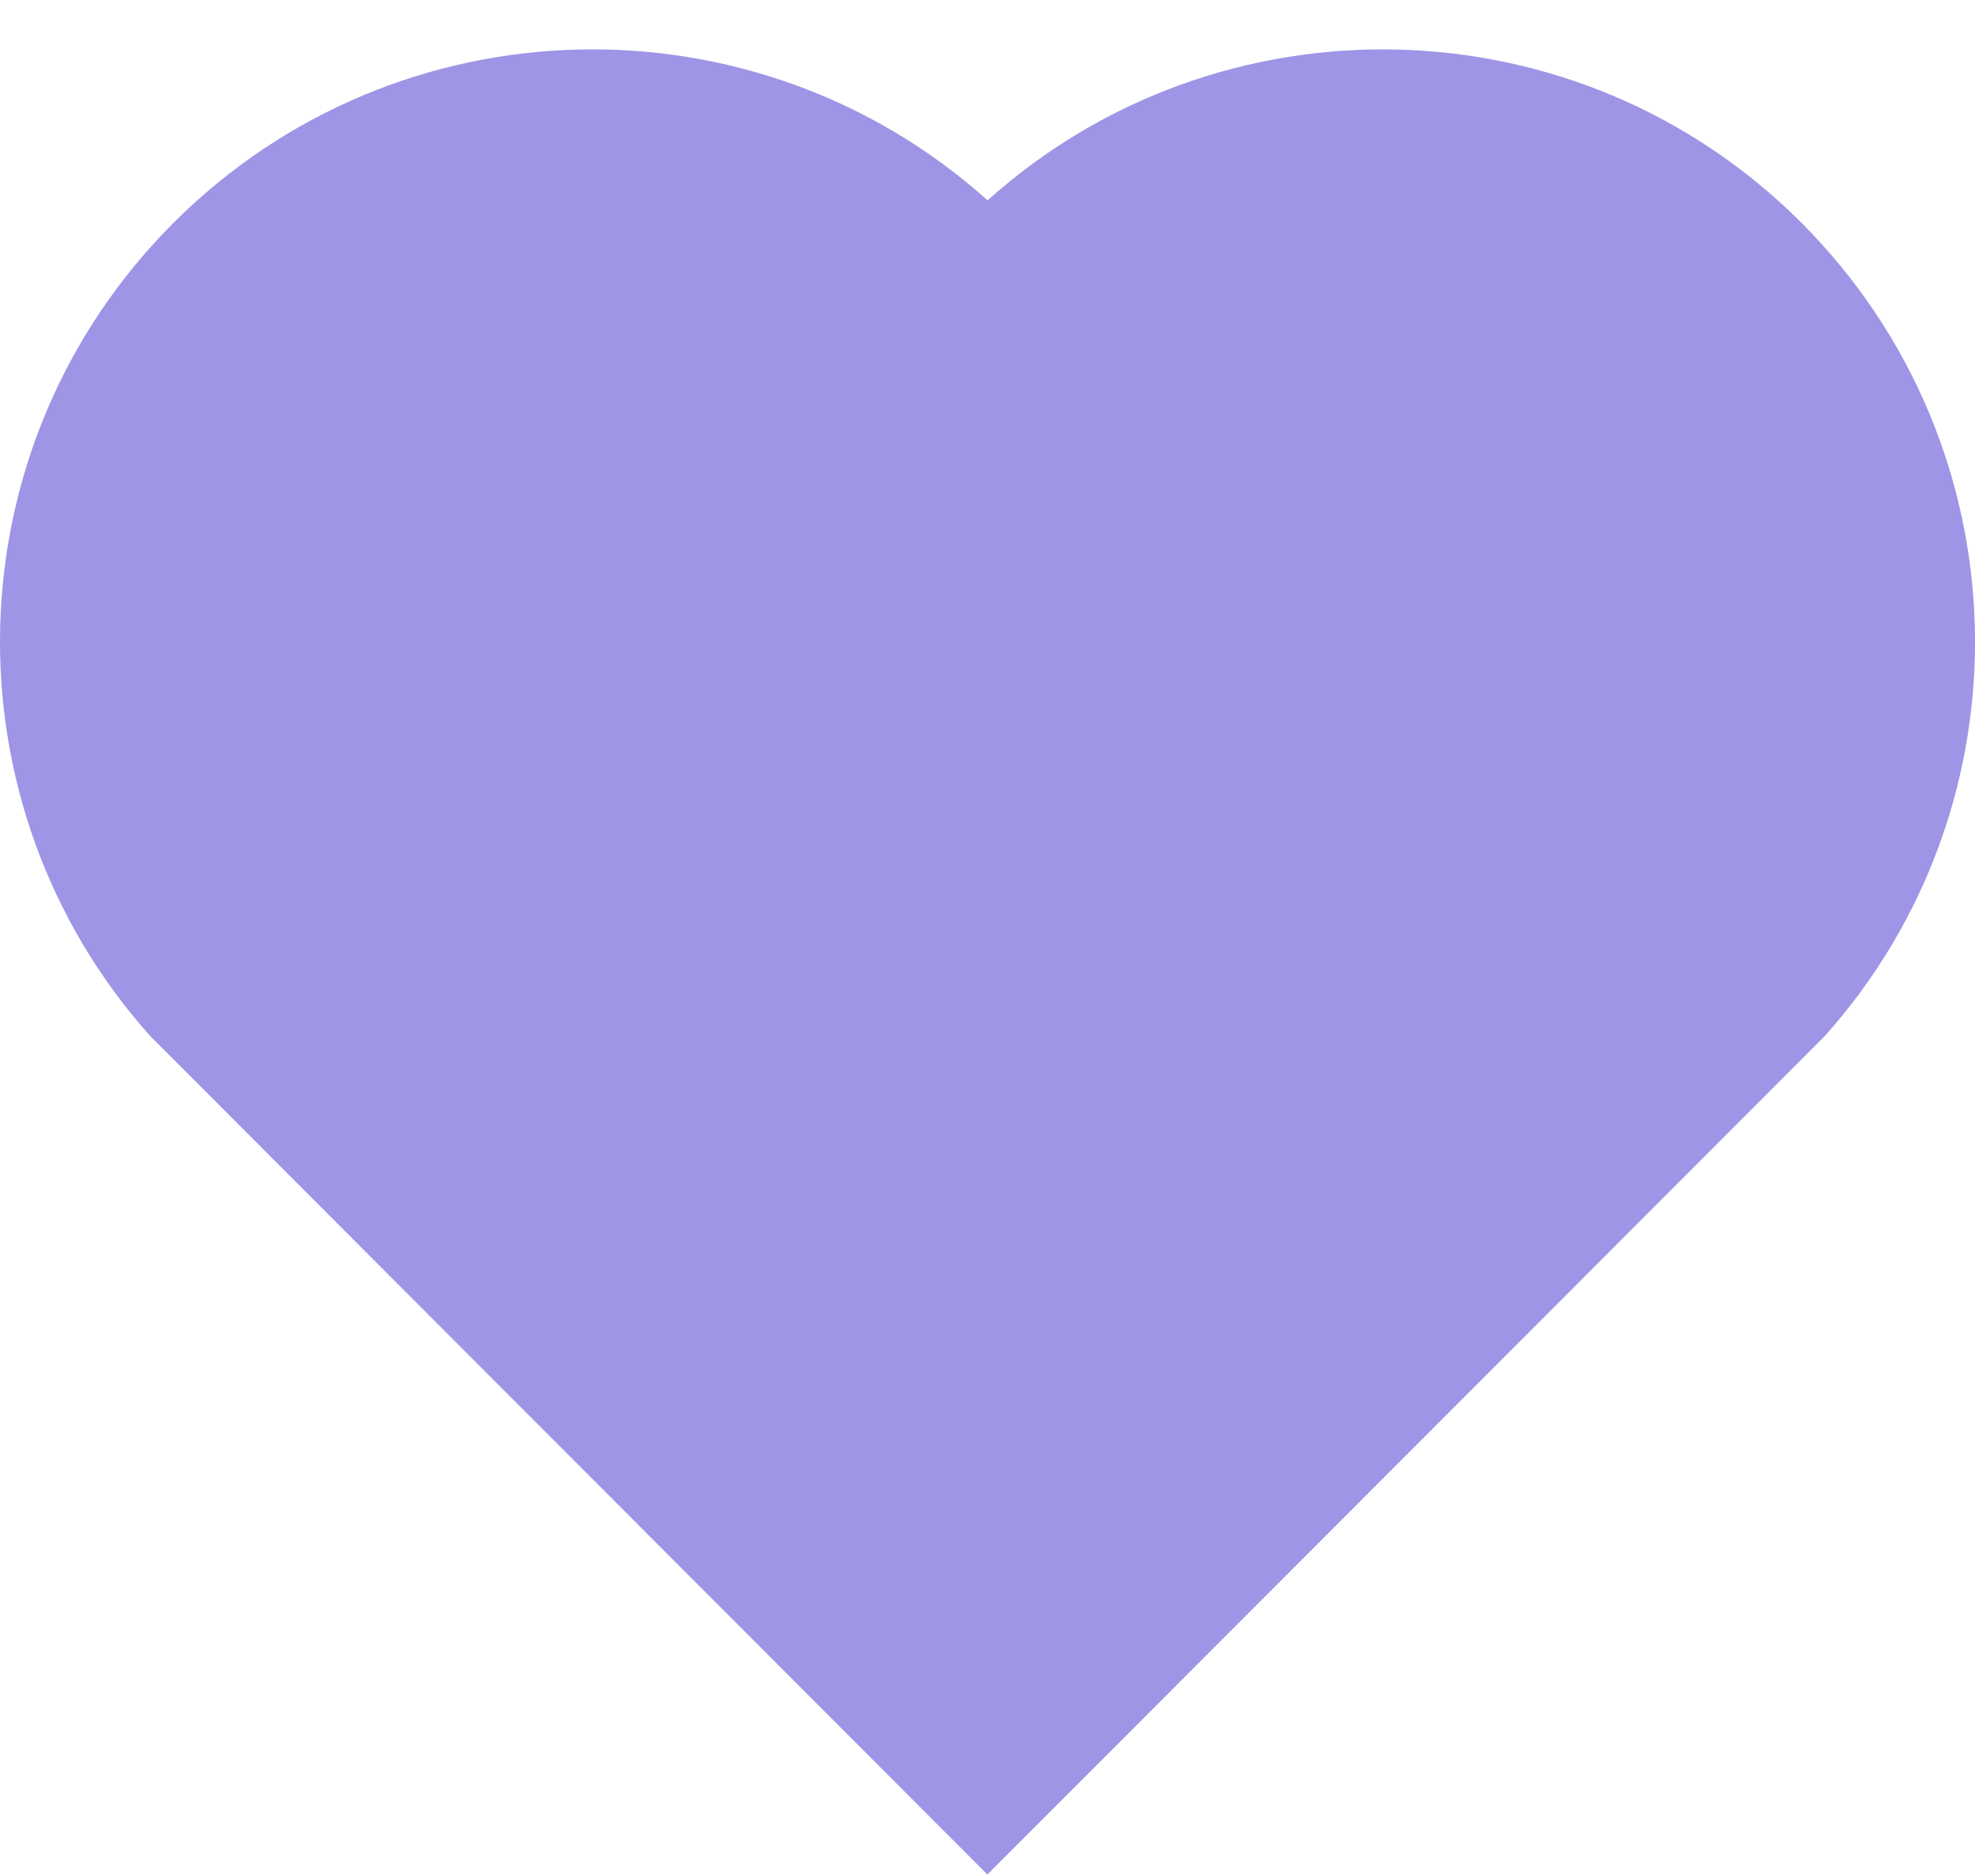 <svg width="20" height="19" viewBox="0 0 20 19" fill="none" xmlns="http://www.w3.org/2000/svg">
<path d="M10.001 2.029C12.35 -0.08 15.98 -0.01 18.243 2.257C20.505 4.525 20.583 8.137 18.479 10.493L9.999 18.985L1.521 10.493C-0.583 8.137 -0.504 4.519 1.757 2.257C4.022 -0.007 7.645 -0.083 10.001 2.029Z" fill="#9E95E6"/>
</svg>
